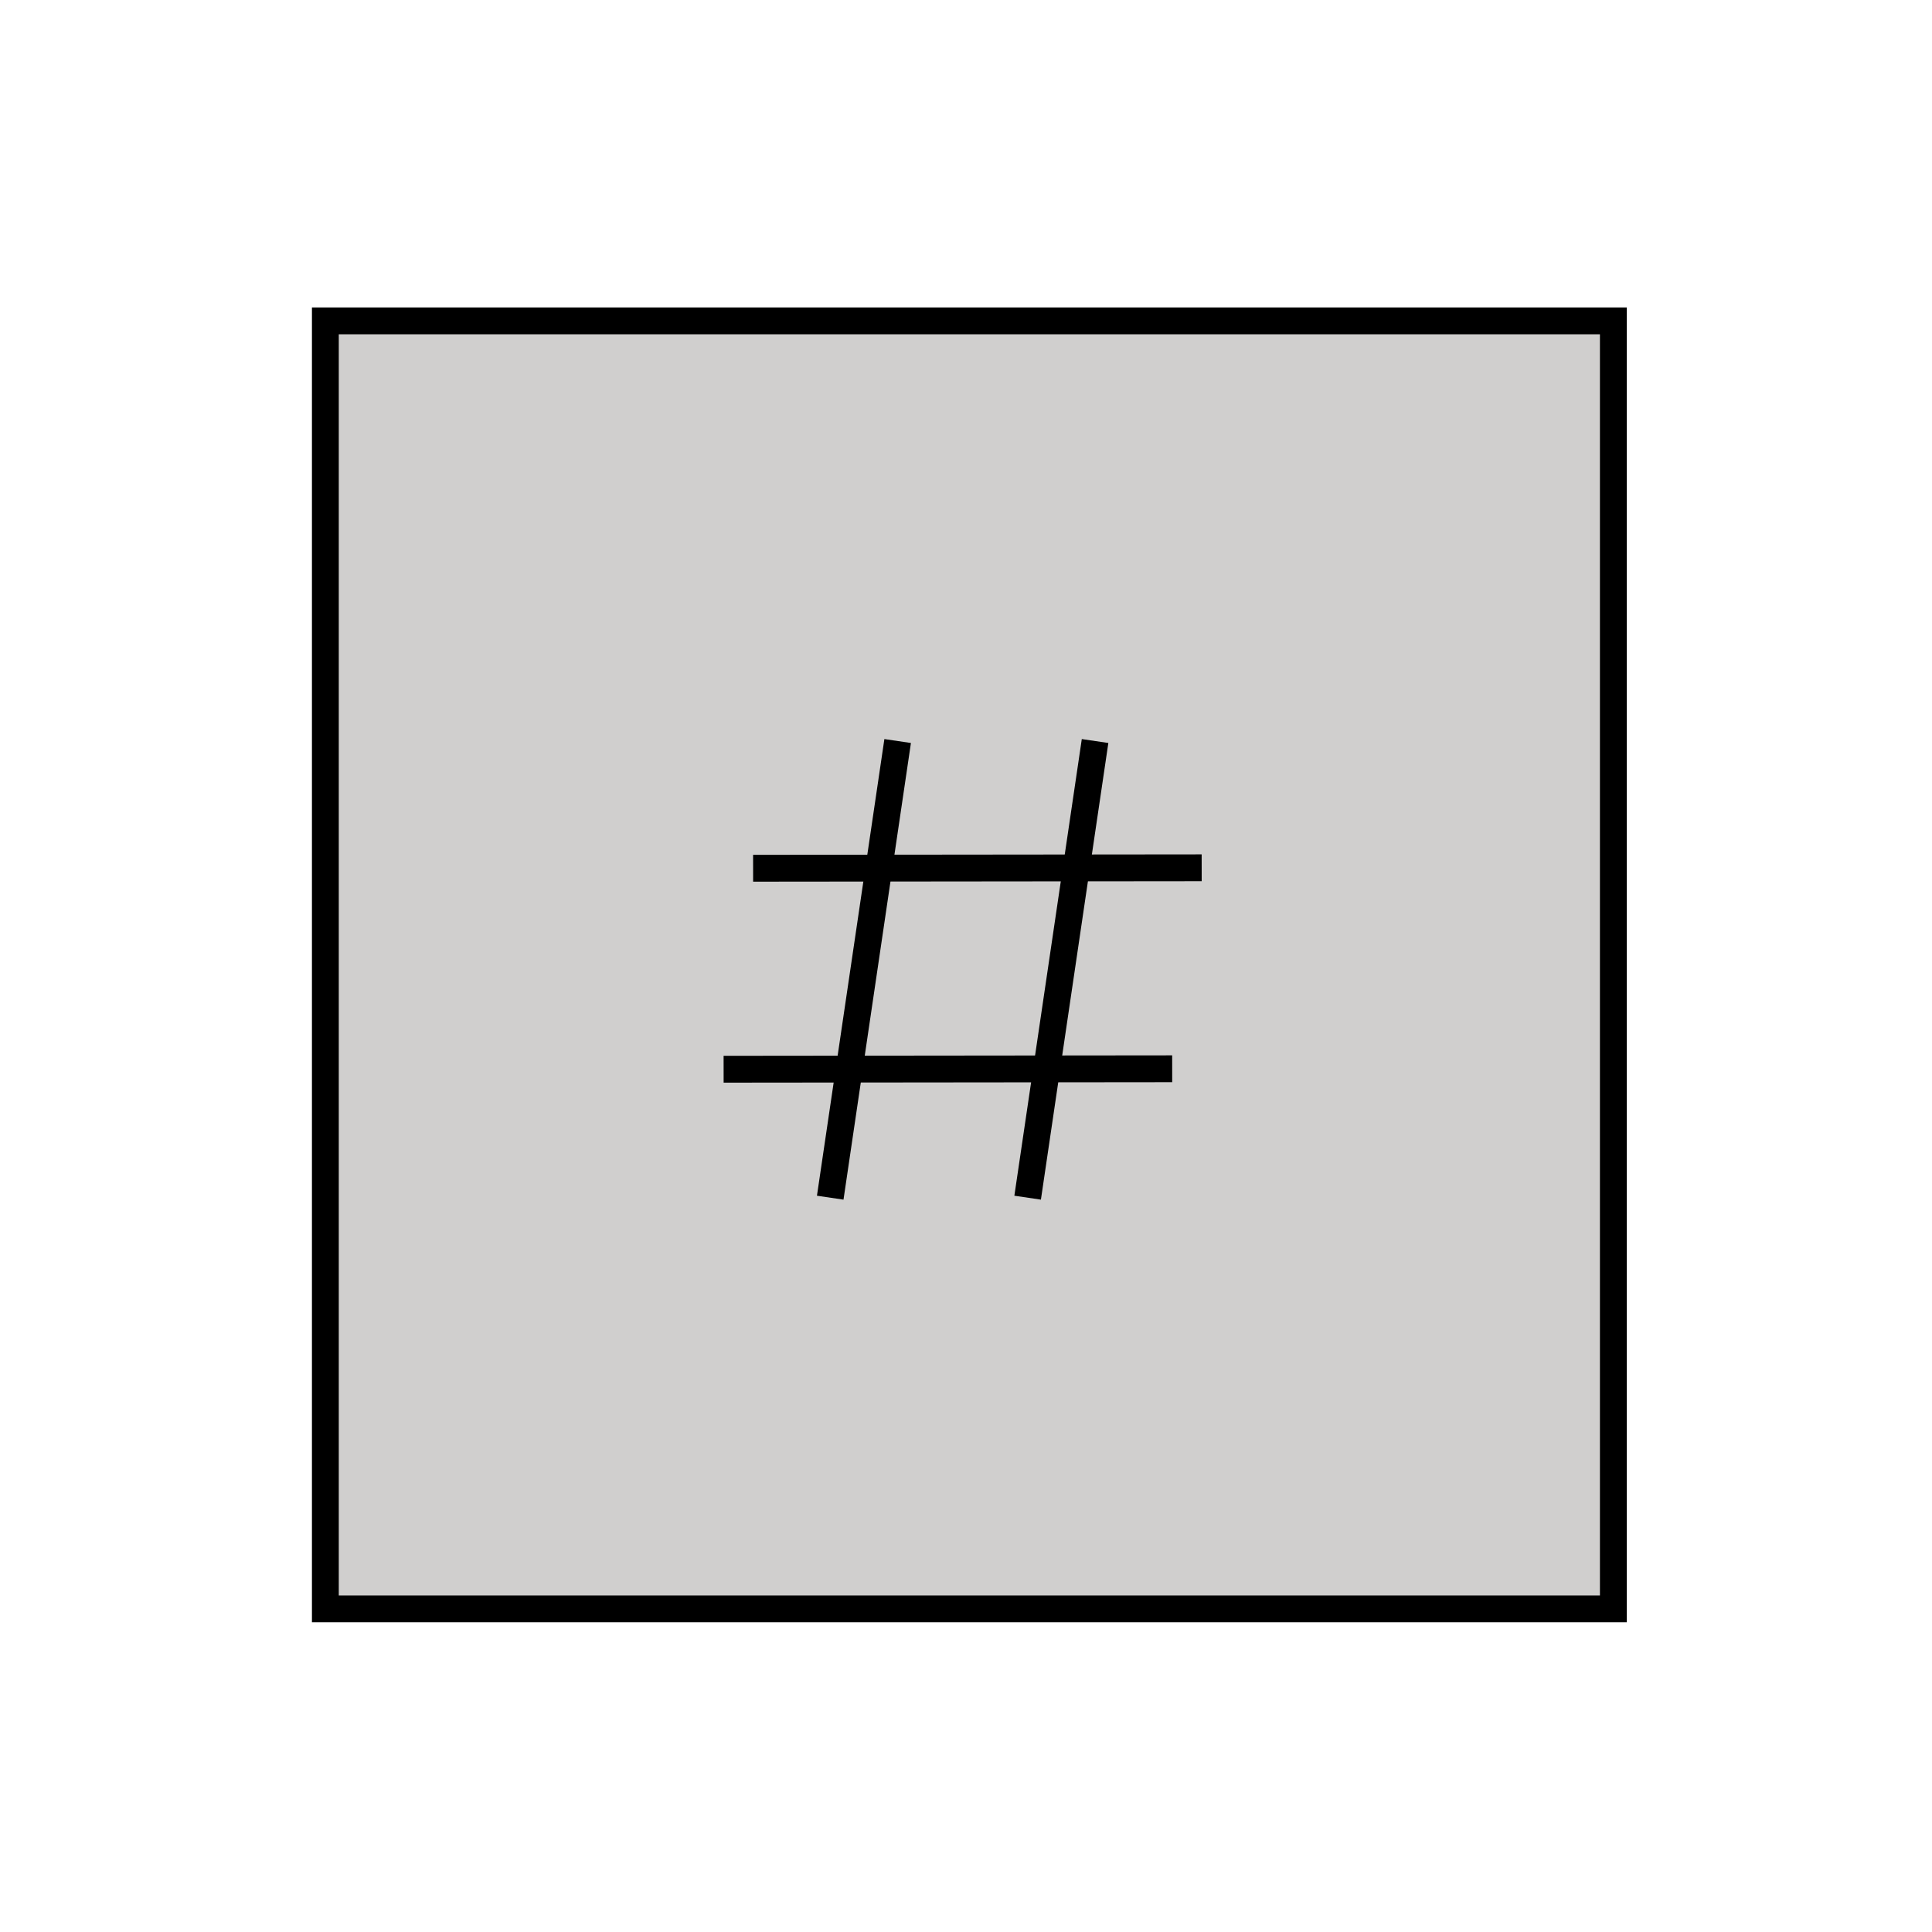 <svg id="emoji" viewBox="0 0 72 72" xmlns="http://www.w3.org/2000/svg" width="64" height="64">
  <g id="color">
    <rect x="11.875" y="12.208" width="48" height="47.834" fill="#d0cfce"/>
  </g>
  <g id="line">
    <rect x="12.125" y="11.958" width="48" height="48" fill="none" stroke="#000" strokeLinecap="round" strokeLinejoin="round" strokeWidth="2"/>
    <line x1="33.453" x2="30.94" y1="27.616" y2="44.634" fill="none" stroke="#000" strokeLinecap="round" strokeLinejoin="round" strokeWidth="2"/>
    <line x1="40.81" x2="38.297" y1="27.616" y2="44.634" fill="none" stroke="#000" strokeLinecap="round" strokeLinejoin="round" strokeWidth="2"/>
    <line x1="28.066" x2="44.783" y1="32.357" y2="32.34" fill="none" stroke="#000" strokeLinecap="round" strokeLinejoin="round" strokeWidth="2"/>
    <line x1="26.967" x2="43.684" y1="39.847" y2="39.83" fill="none" stroke="#000" strokeLinecap="round" strokeLinejoin="round" strokeWidth="2"/>
  </g>
</svg>
